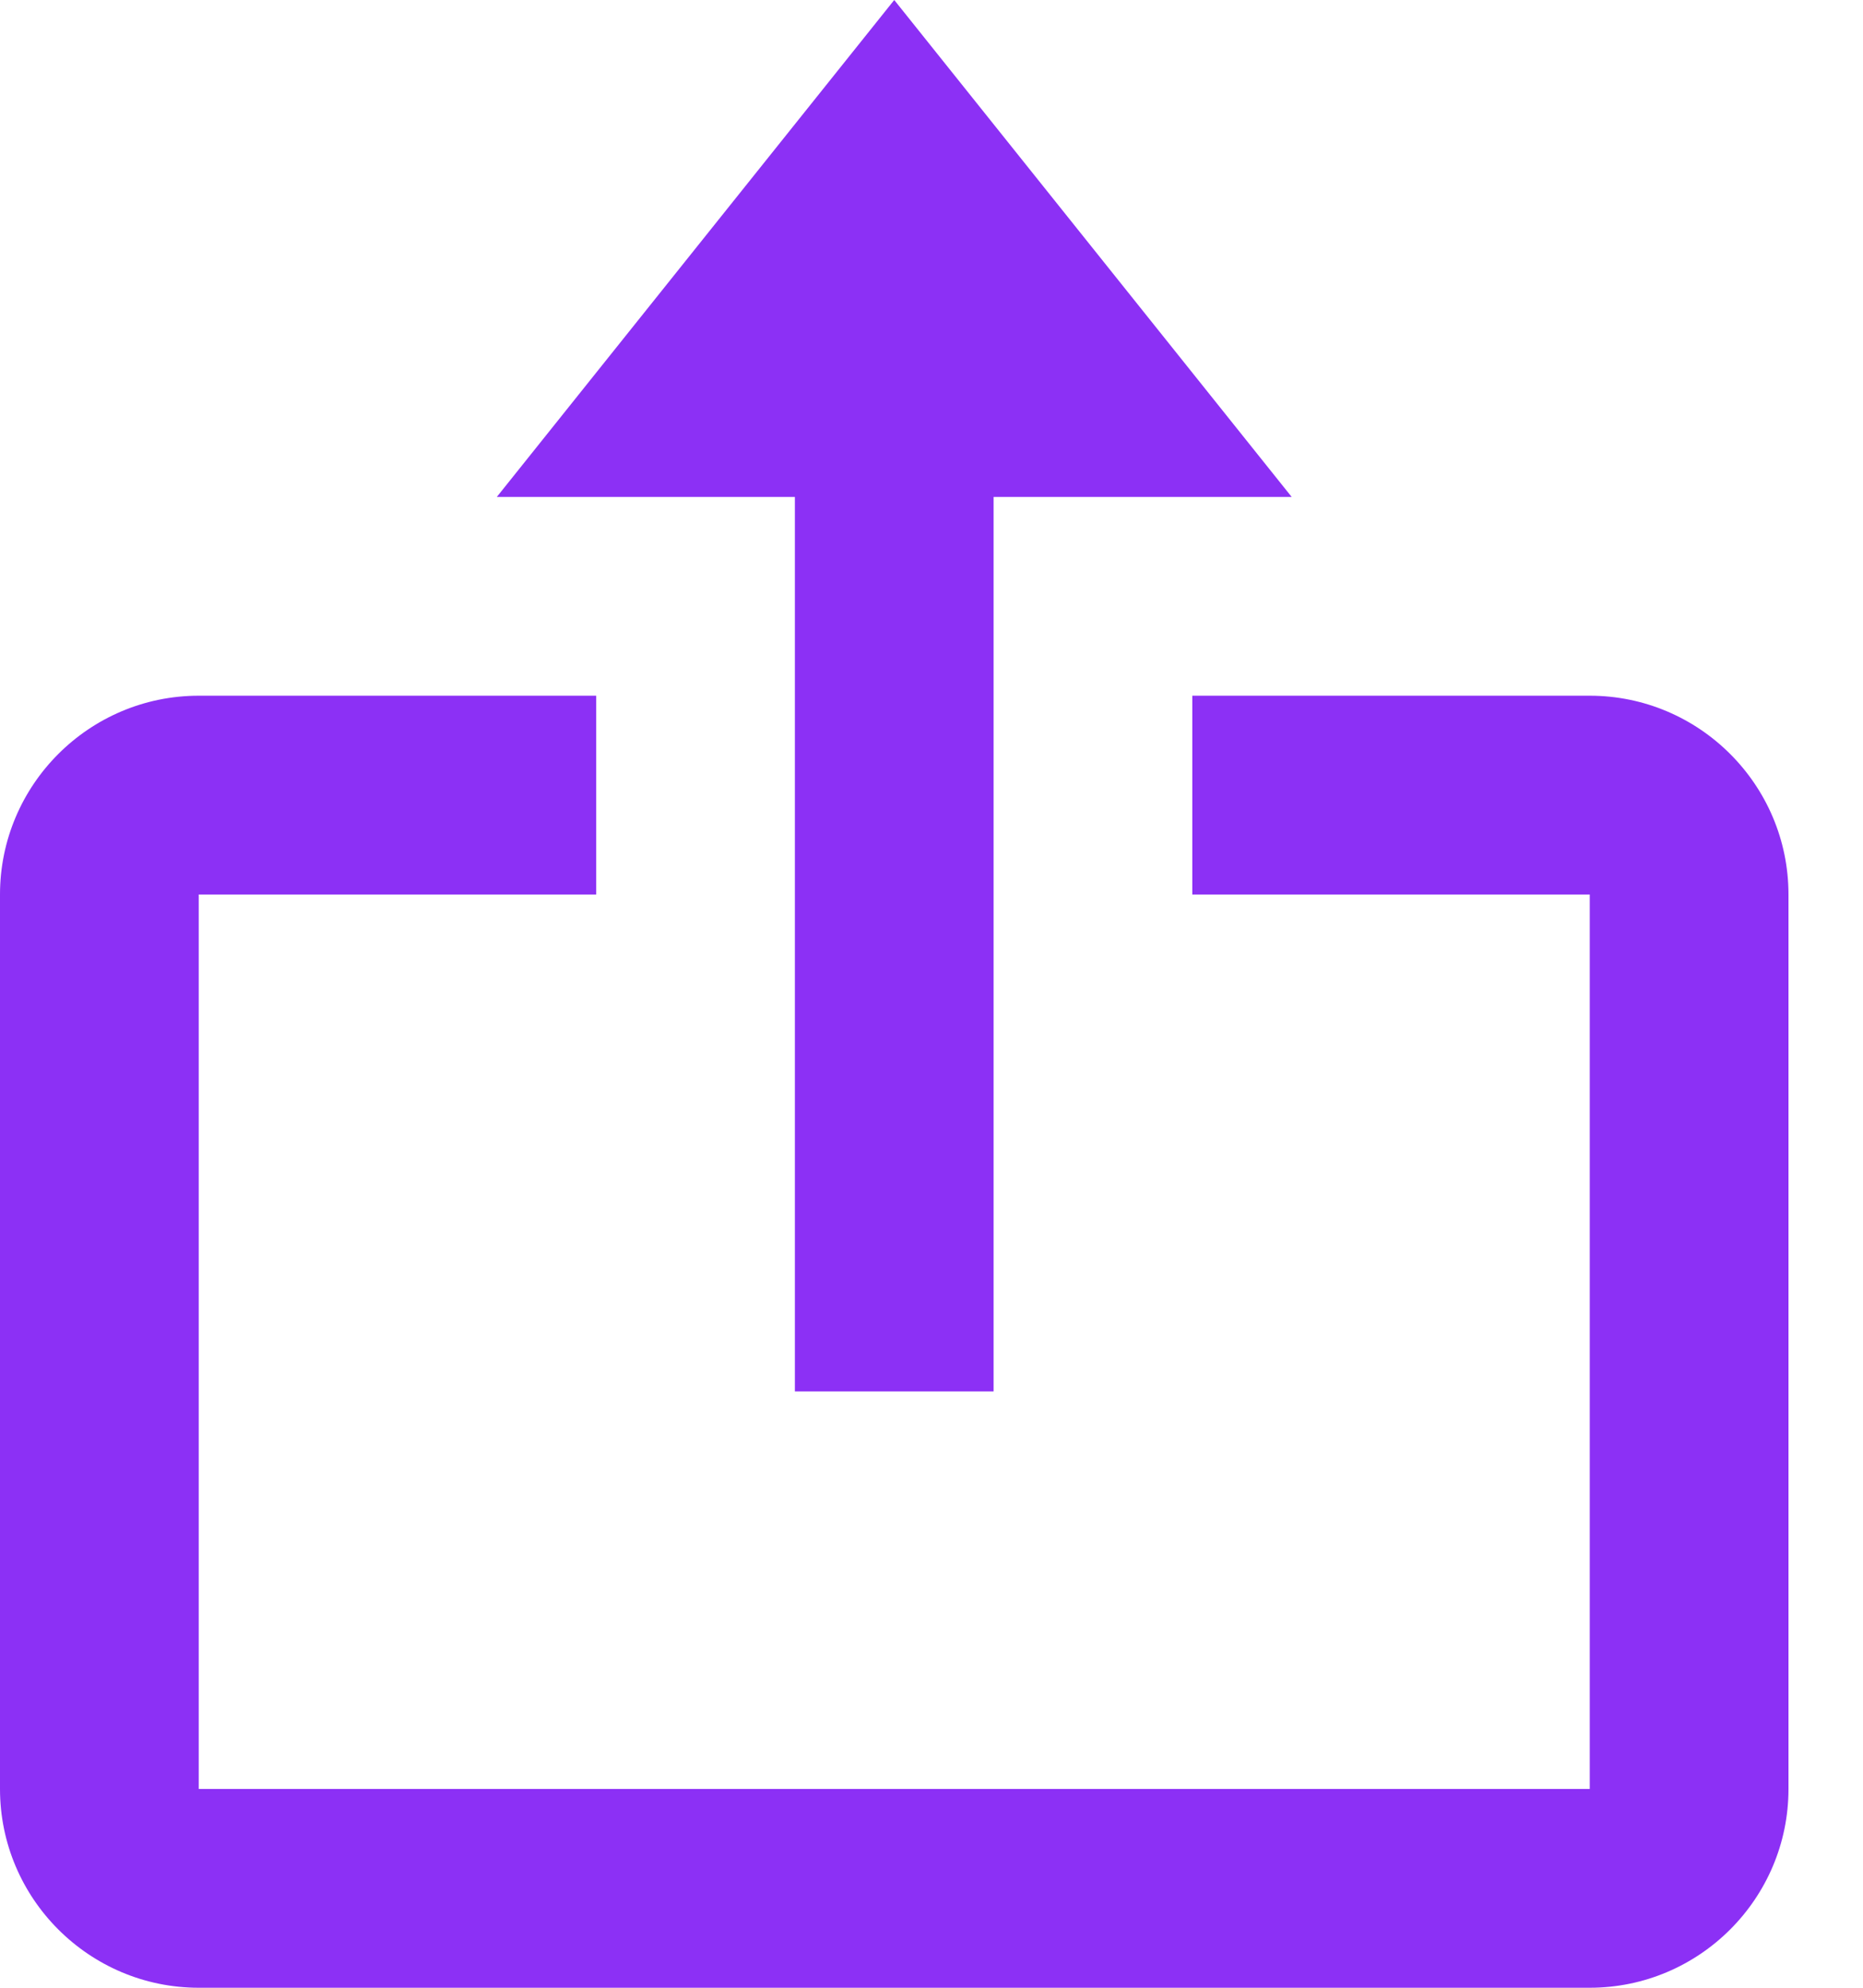 
<svg width="15" height="16" viewBox="0 0 15 16" fill="none" xmlns="http://www.w3.org/2000/svg">
<path d="M6.4 11.2H8V4H10.4L7.2 0L4 4H6.4V11.2Z" fill="#8C30F5"/>
<path d="M1.6 16H12.8C13.682 16 14.4 15.282 14.4 14.4V7.2C14.4 6.318 13.682 5.6 12.8 5.6H9.6V7.2H12.8V14.4H1.6V7.2H4.8V5.6H1.6C0.718 5.6 0 6.318 0 7.2V14.4C0 15.282 0.718 16 1.6 16Z" fill="#8C30F5"/>
</svg>
